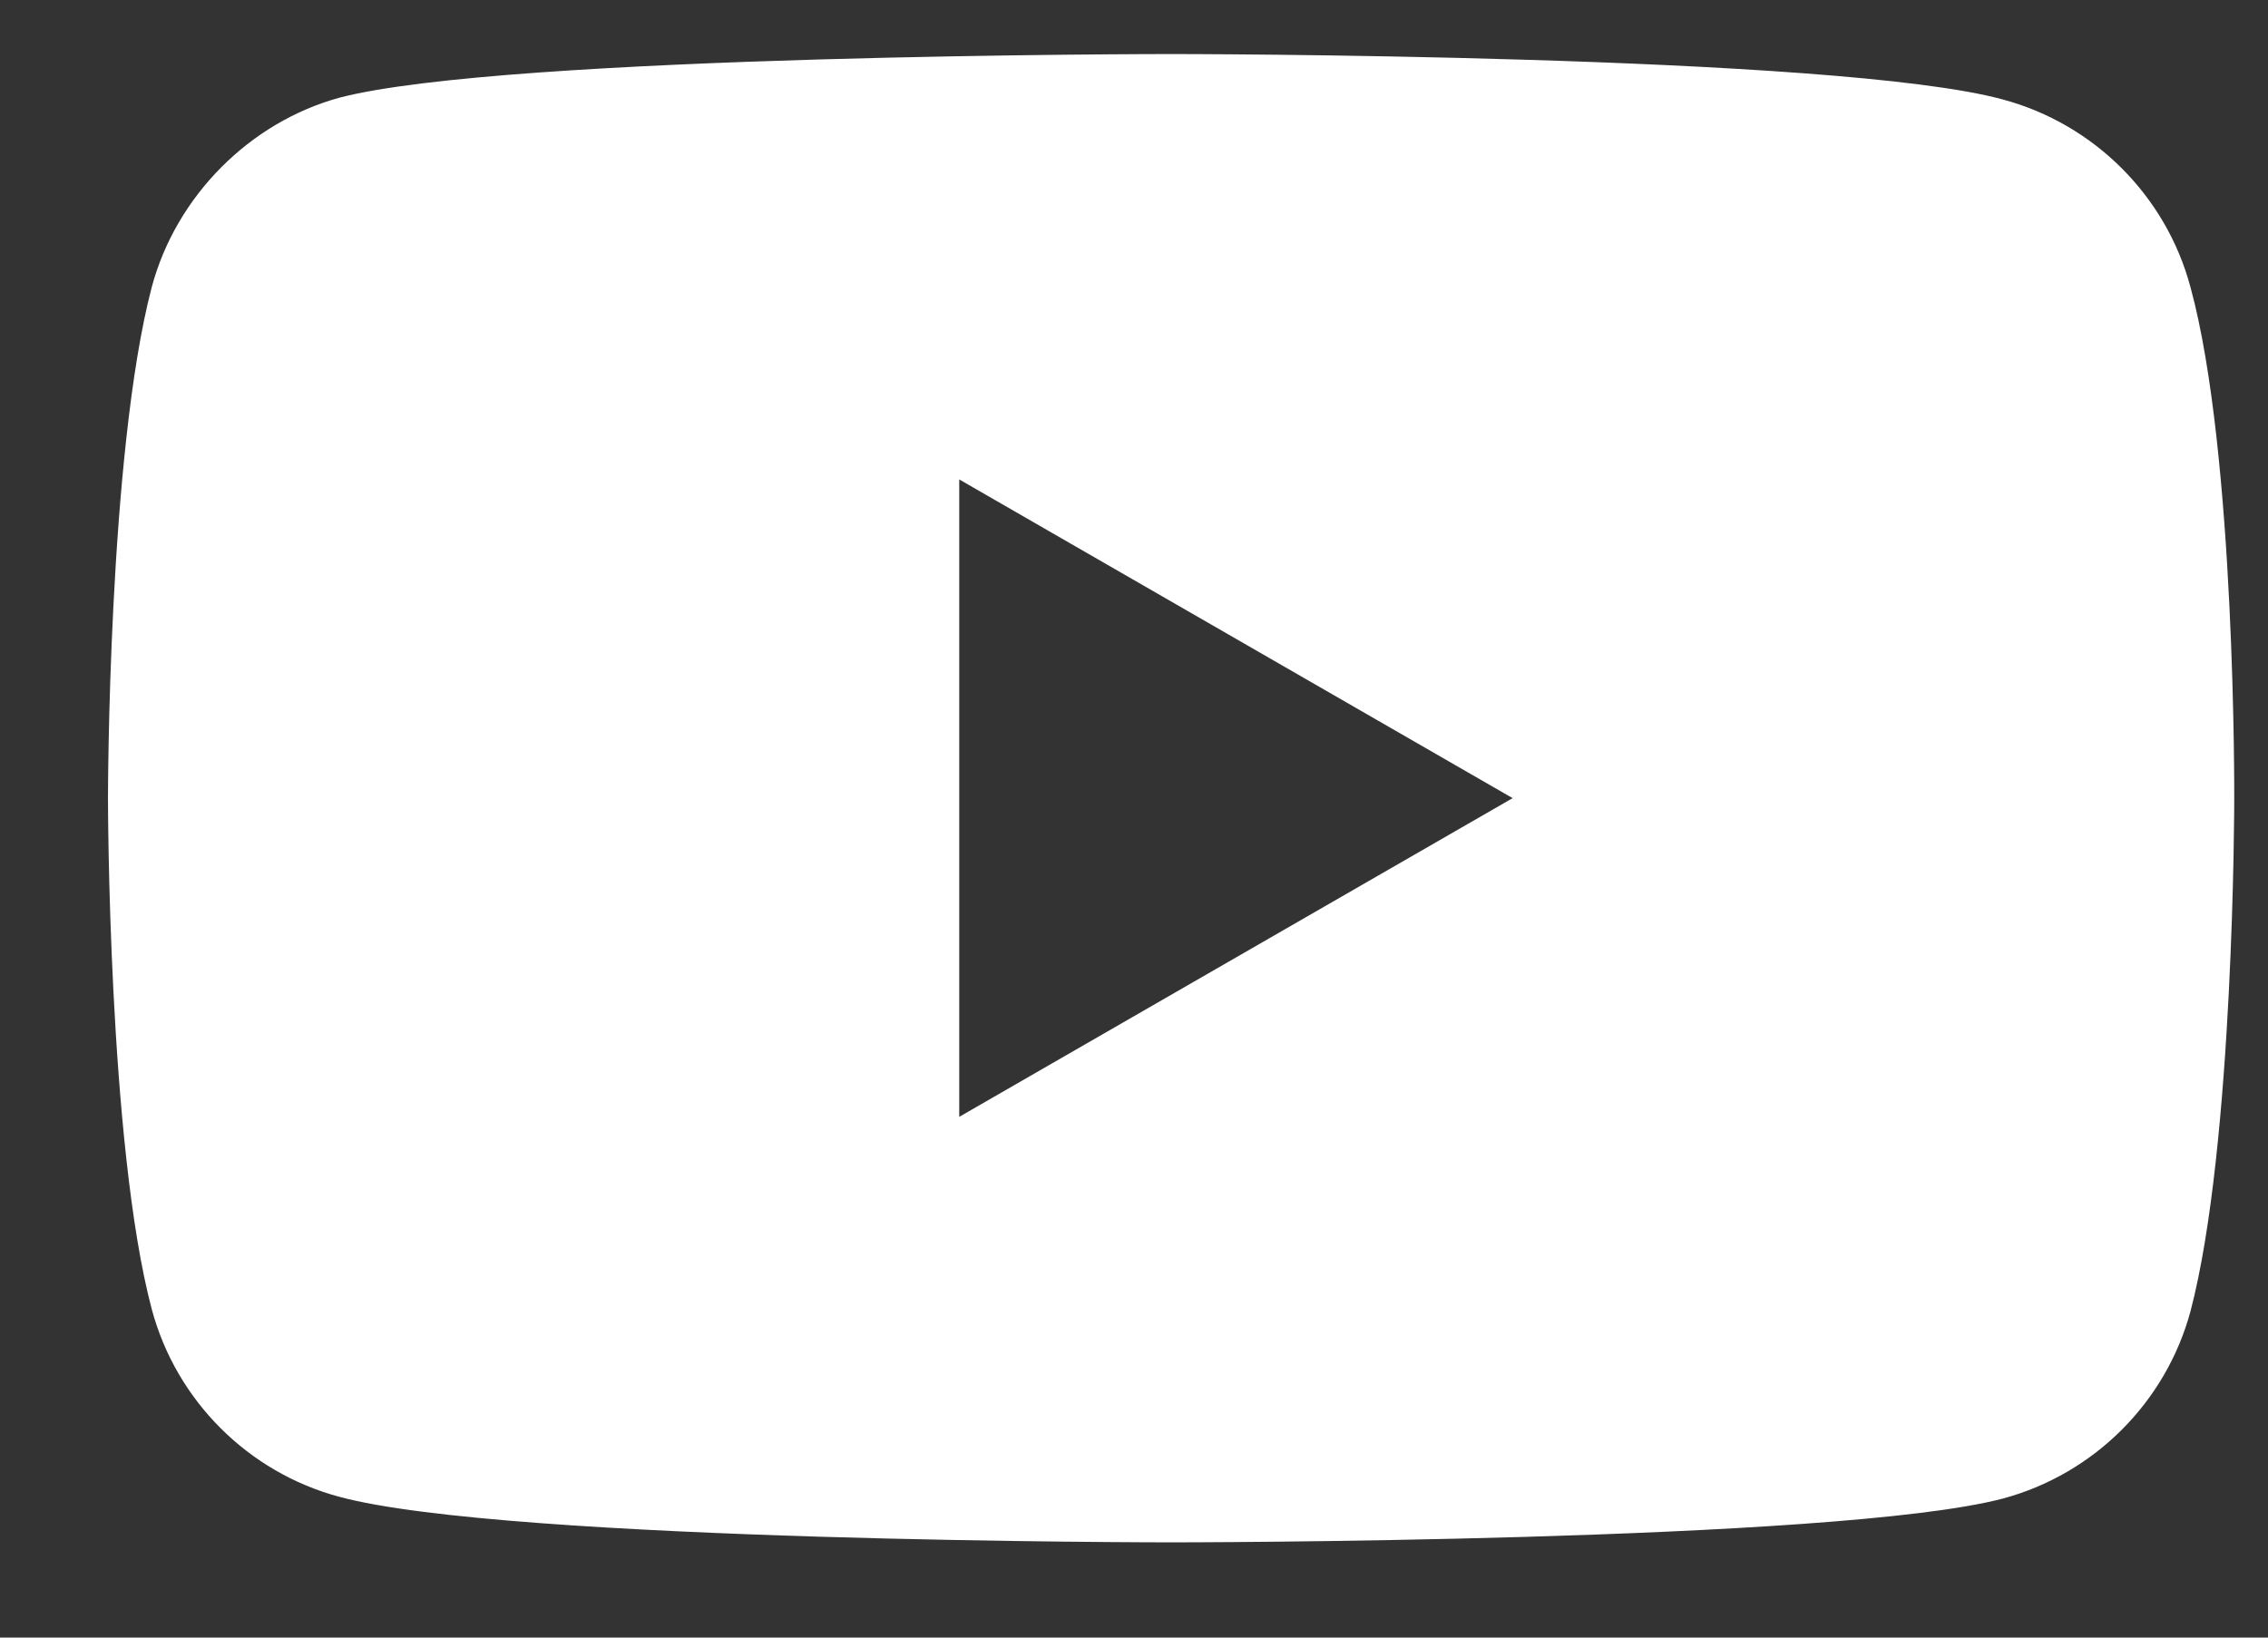 <svg width="18" height="13" viewBox="0 0 18 13" fill="none" xmlns="http://www.w3.org/2000/svg">
<rect x="0" y="0" width="18" height="13" fill="#333333" stroke="none"/>
<path d="M17.384 2.277C17.19 1.554 16.62 0.985 15.897 0.79C14.577 0.429 9.294 0.429 9.294 0.429C9.294 0.429 4.012 0.429 2.692 0.776C1.983 0.971 1.399 1.555 1.205 2.277C0.857 3.598 0.857 6.336 0.857 6.336C0.857 6.336 0.857 9.088 1.205 10.395C1.399 11.118 1.969 11.688 2.692 11.882C4.026 12.244 9.295 12.244 9.295 12.244C9.295 12.244 14.577 12.244 15.897 11.896C16.62 11.701 17.19 11.132 17.385 10.409C17.732 9.088 17.732 6.35 17.732 6.35C17.732 6.35 17.746 3.598 17.384 2.277ZM7.613 8.866V3.806L12.005 6.336L7.613 8.866Z" fill="white"/>
</svg>
